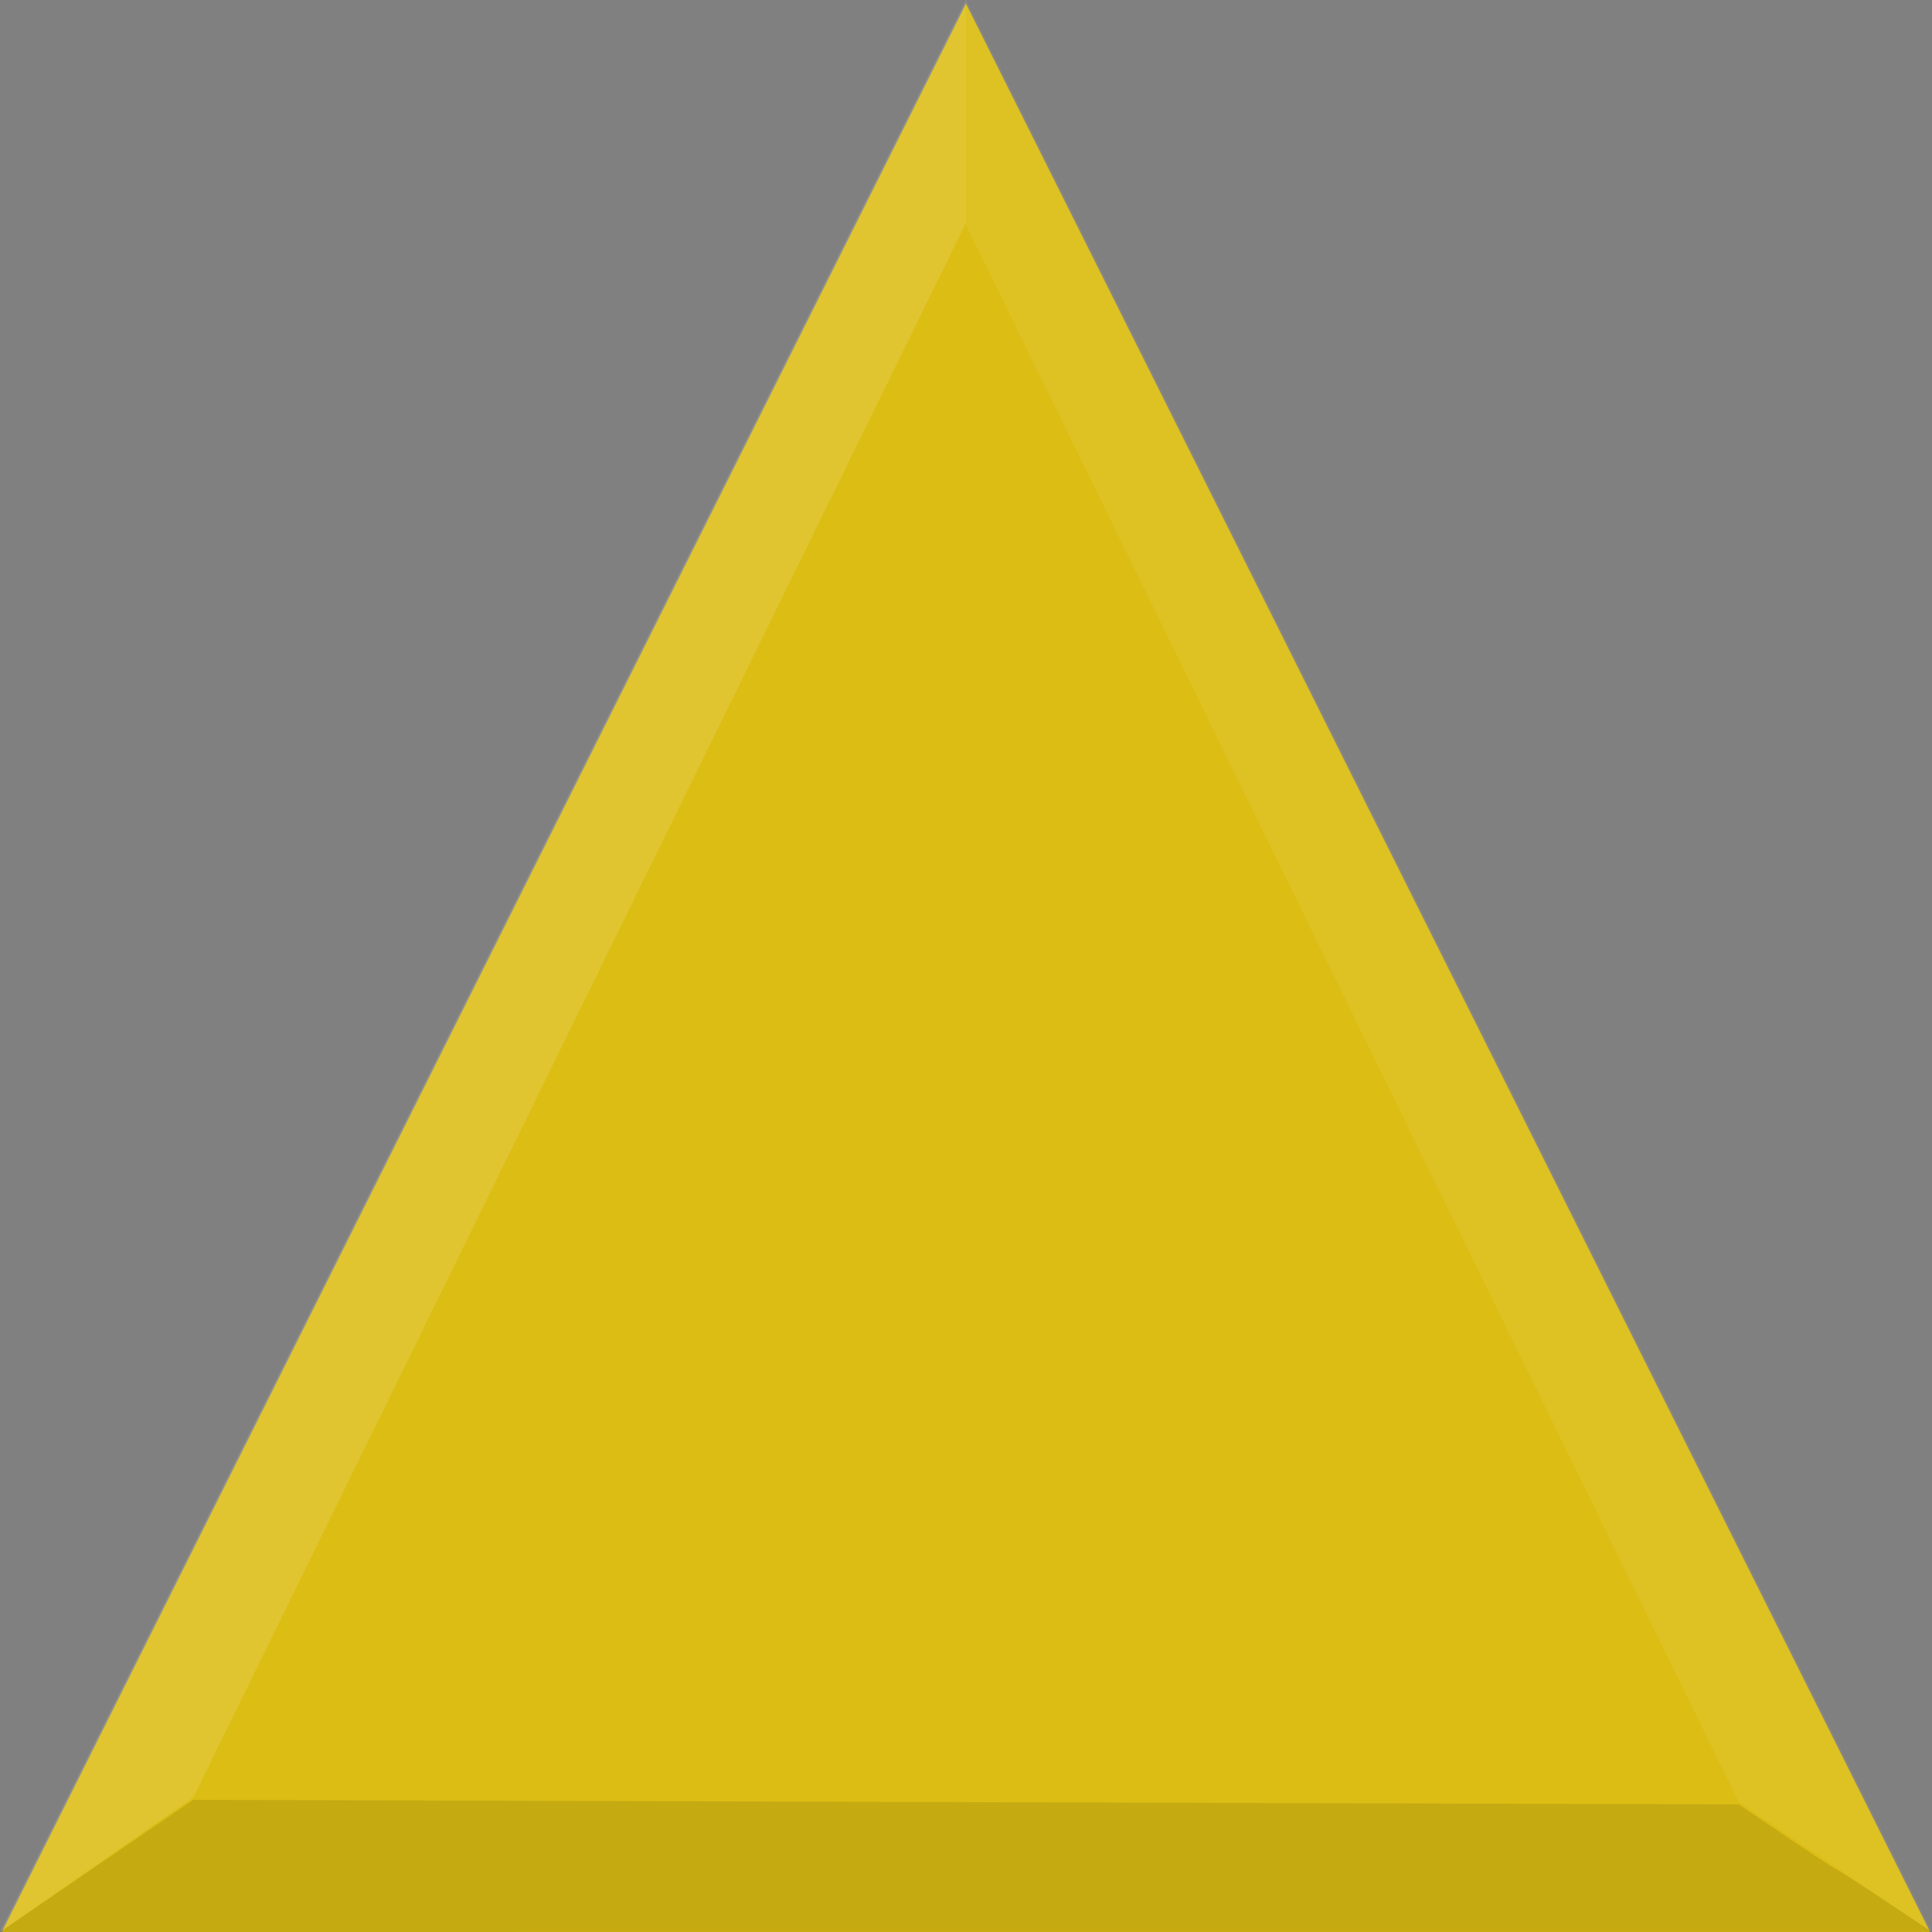 <?xml version="1.0" encoding="UTF-8" standalone="no"?>
<svg xmlns:rdf="http://www.w3.org/1999/02/22-rdf-syntax-ns#" xmlns="http://www.w3.org/2000/svg" height="20" width="20" version="1.1" xmlns:cc="http://creativecommons.org/ns#" xmlns:dc="http://purl.org/dc/elements/1.1/">
<rect width="100%" height="100%" fill="#808080" stroke="none"/>
<g transform="translate(0 -1032.362)">
<path fill="#dcbd14" d="m10 1032.4 10 20h-20z" fill-rule="evenodd"/>
</g>
<path fill="#FFF" d="m0 20 2-1.391 8-16.302v-2.307z" fill-opacity=".118"/>
<path d="m0 20 2-1.368 16 0.047c1.701 1.156 0.279 0.169 2 1.32z" fill-opacity=".098"/>
<path fill="#FFF" d="m20 20-10-20v2.331l8 16.326z" fill-opacity=".059"/>
</svg>
